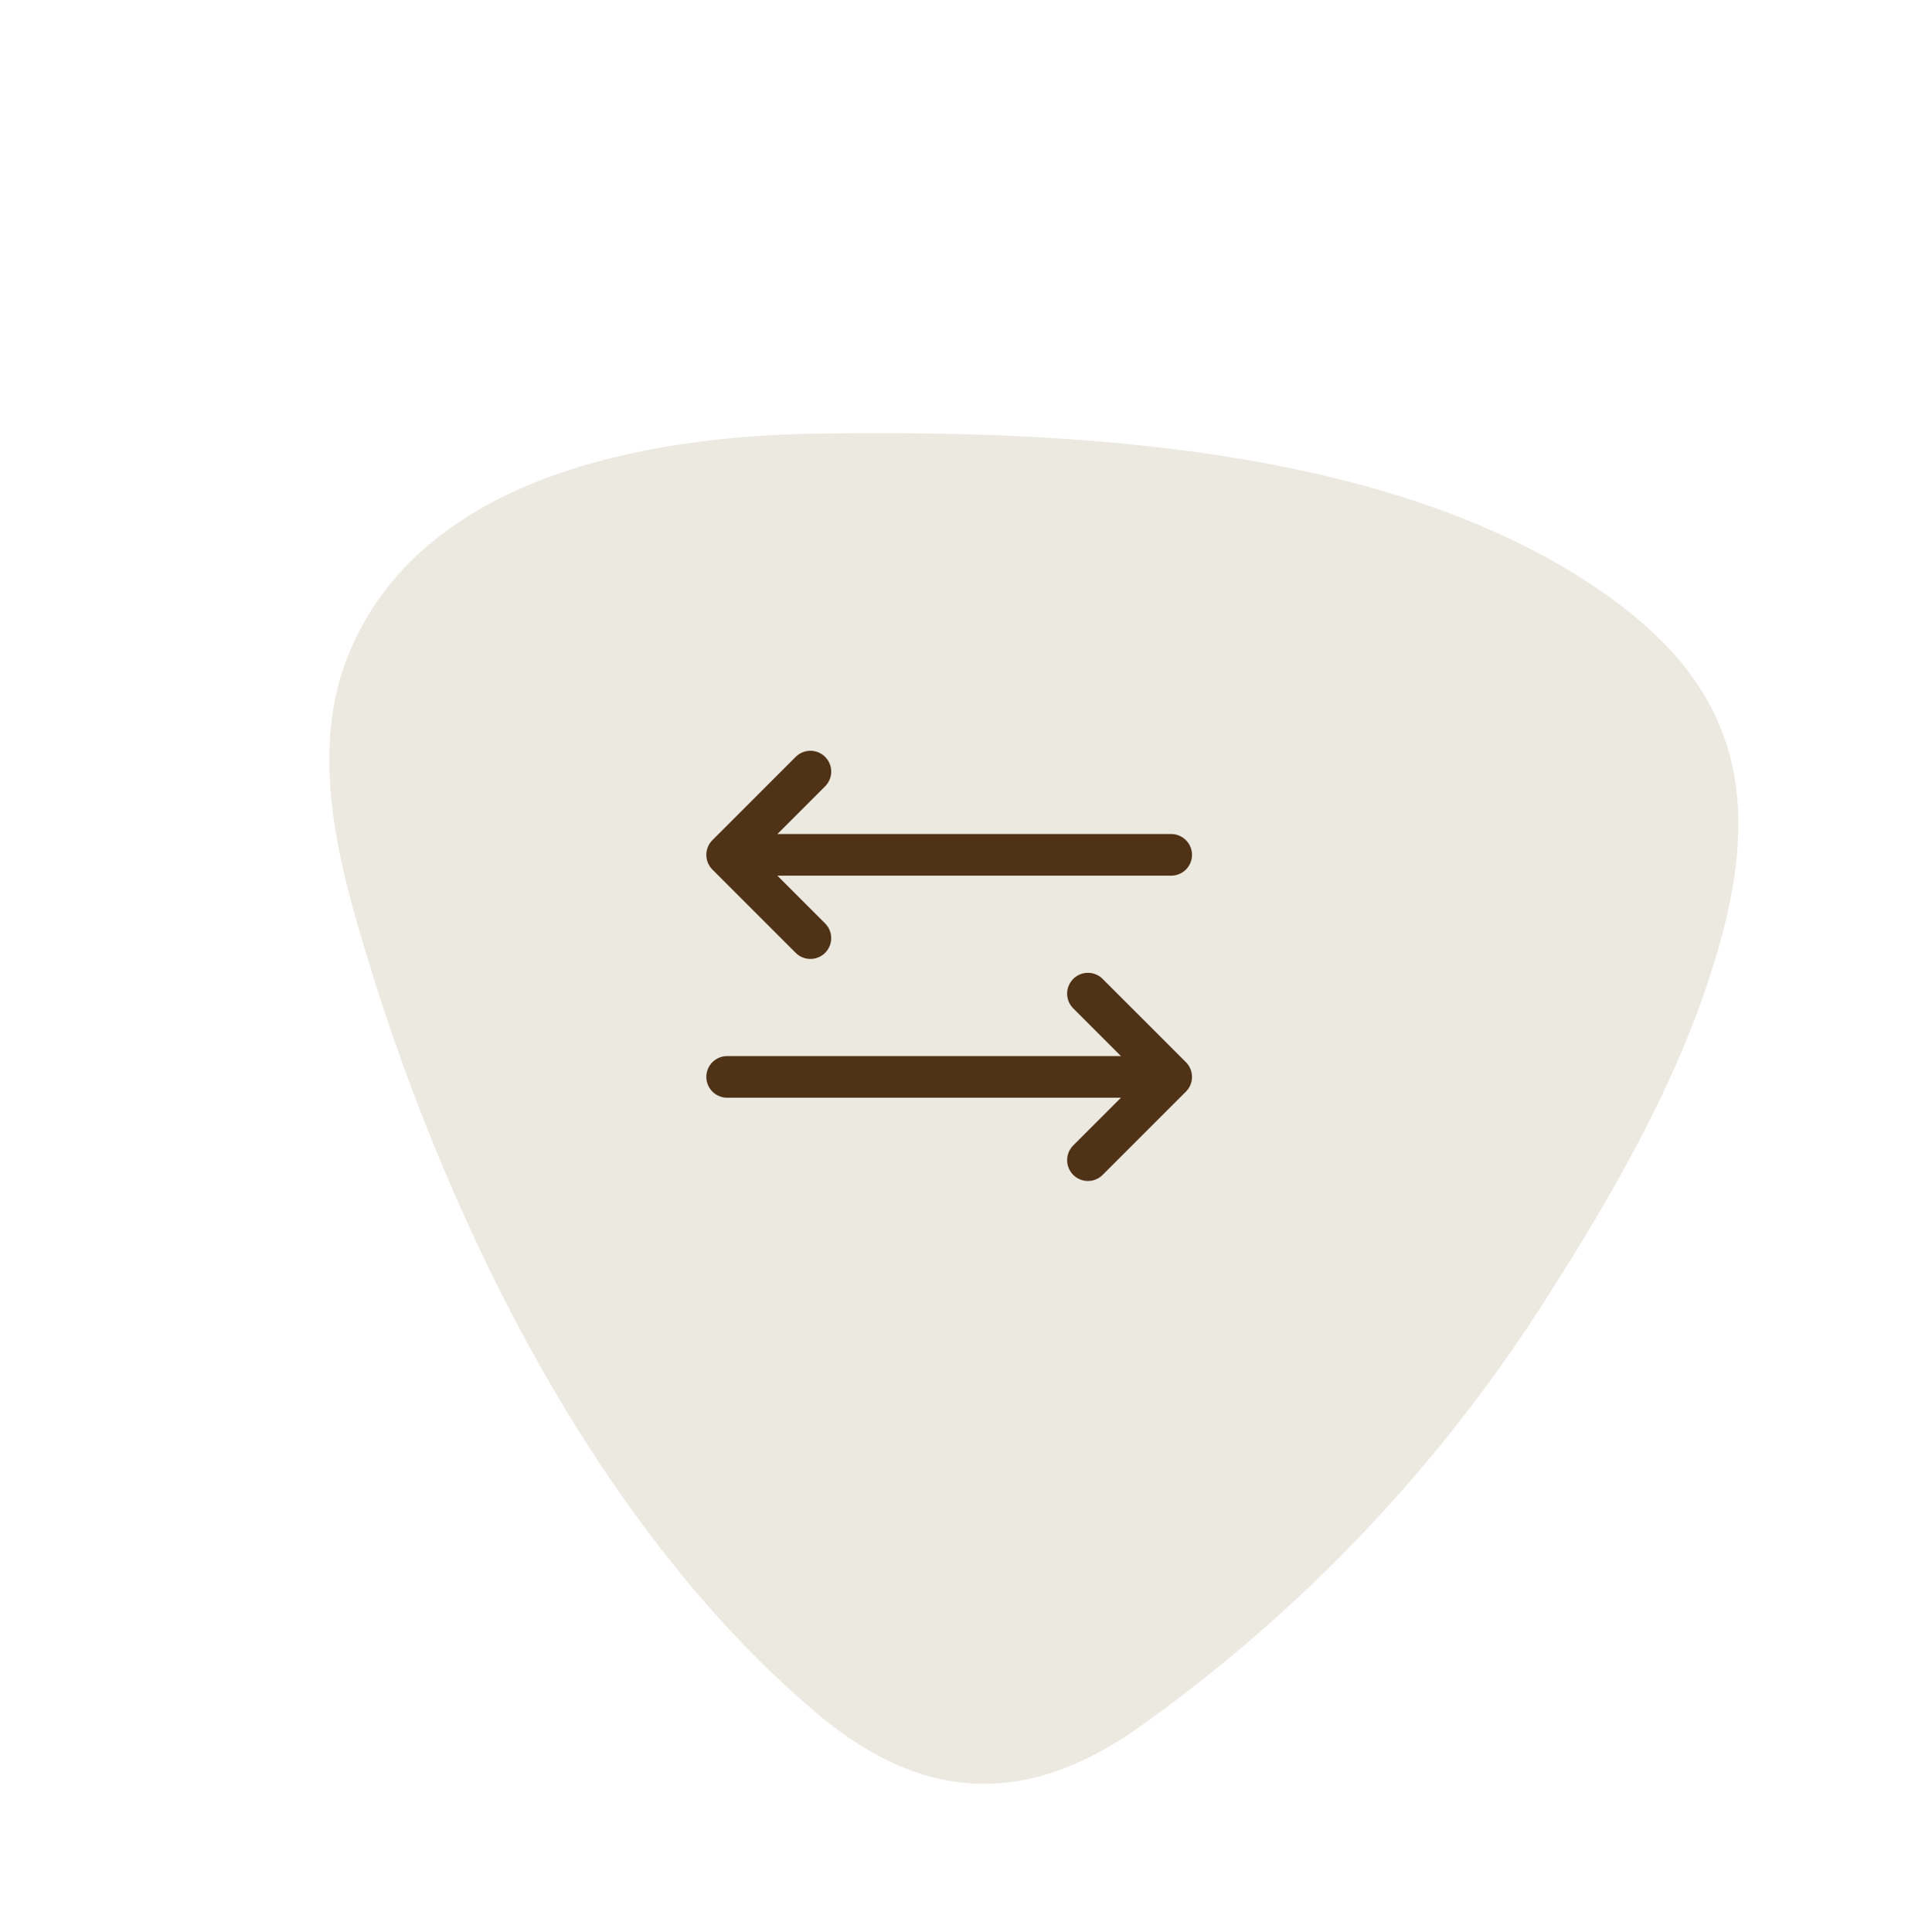 <svg width="115" height="116" viewBox="0 0 115 116" fill="none" xmlns="http://www.w3.org/2000/svg">
<path d="M48.982 102.821C54.362 107.387 60.605 109.182 68.281 103.8C78.18 96.793 86.603 87.905 93.068 77.644C97.35 70.897 101.437 63.72 103.47 55.932C105.69 47.418 104.095 41.197 96.668 35.865C83.938 26.718 64.229 25.811 49.074 26.037C38.837 26.189 25.309 28.588 20.937 39.28C18.829 44.426 19.951 50.296 21.503 55.629C26.342 72.395 35.42 91.314 48.982 102.821Z" fill="#EBE9E0"/>
<path d="M70.333 51.332H43.666M43.666 51.332L48.666 46.332M43.666 51.332L48.666 56.332M43.666 64.665H70.333M70.333 64.665L65.333 59.665M70.333 64.665L65.333 69.665" stroke="#503217" stroke-width="2.5" stroke-linecap="round" stroke-linejoin="round"/>
</svg>
